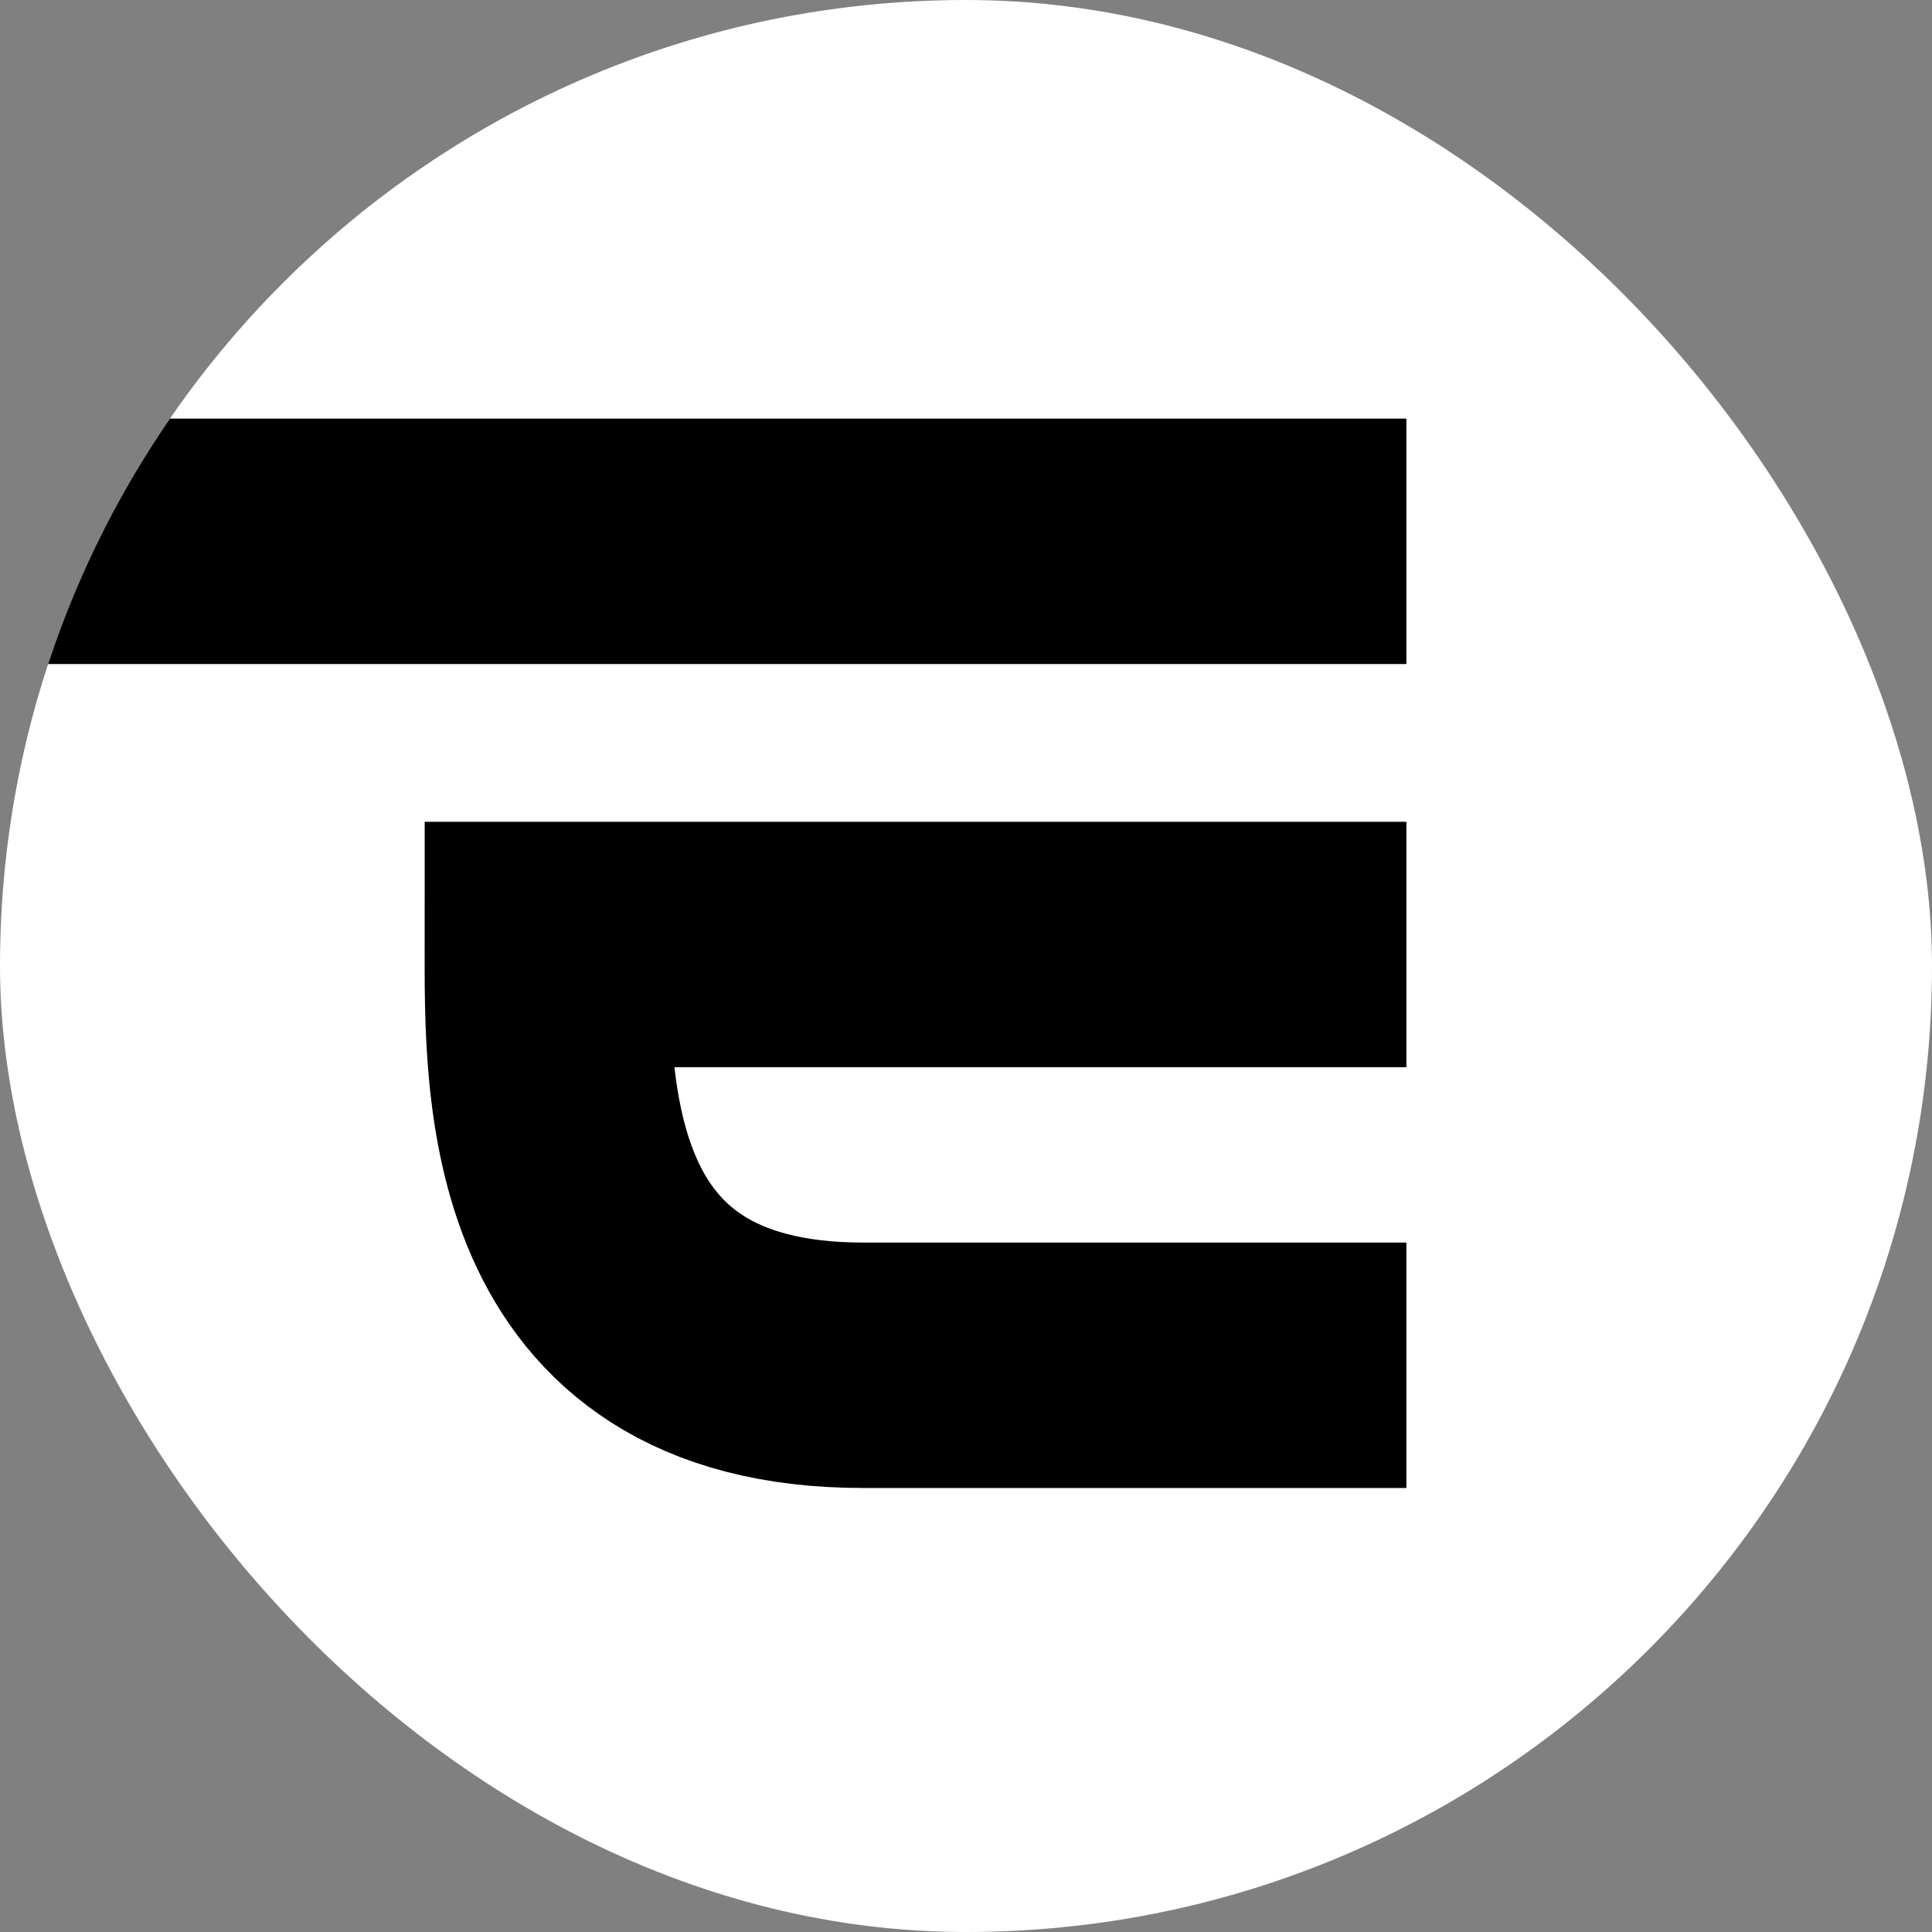 <svg fill="none" height="120" viewBox="0 0 120 120" width="120" xmlns="http://www.w3.org/2000/svg" xmlns:xlink="http://www.w3.org/1999/xlink"><rect x="0" y="0" width="120" height="120" fill="#808080" stroke="none"/><clipPath id="a"><rect height="120" rx="60" width="120"/></clipPath><g clip-path="url(#a)"><rect fill="#fff" height="120" rx="60" width="120"/><path d="m-15 26h102.352v15.244h-102.352z" fill="#000"/><path d="m87.353 58.666h-53.354c-.001 8.711-.435 26.133 19.599 26.133h33.754" stroke="#000" stroke-width="15.244"/></g></svg>